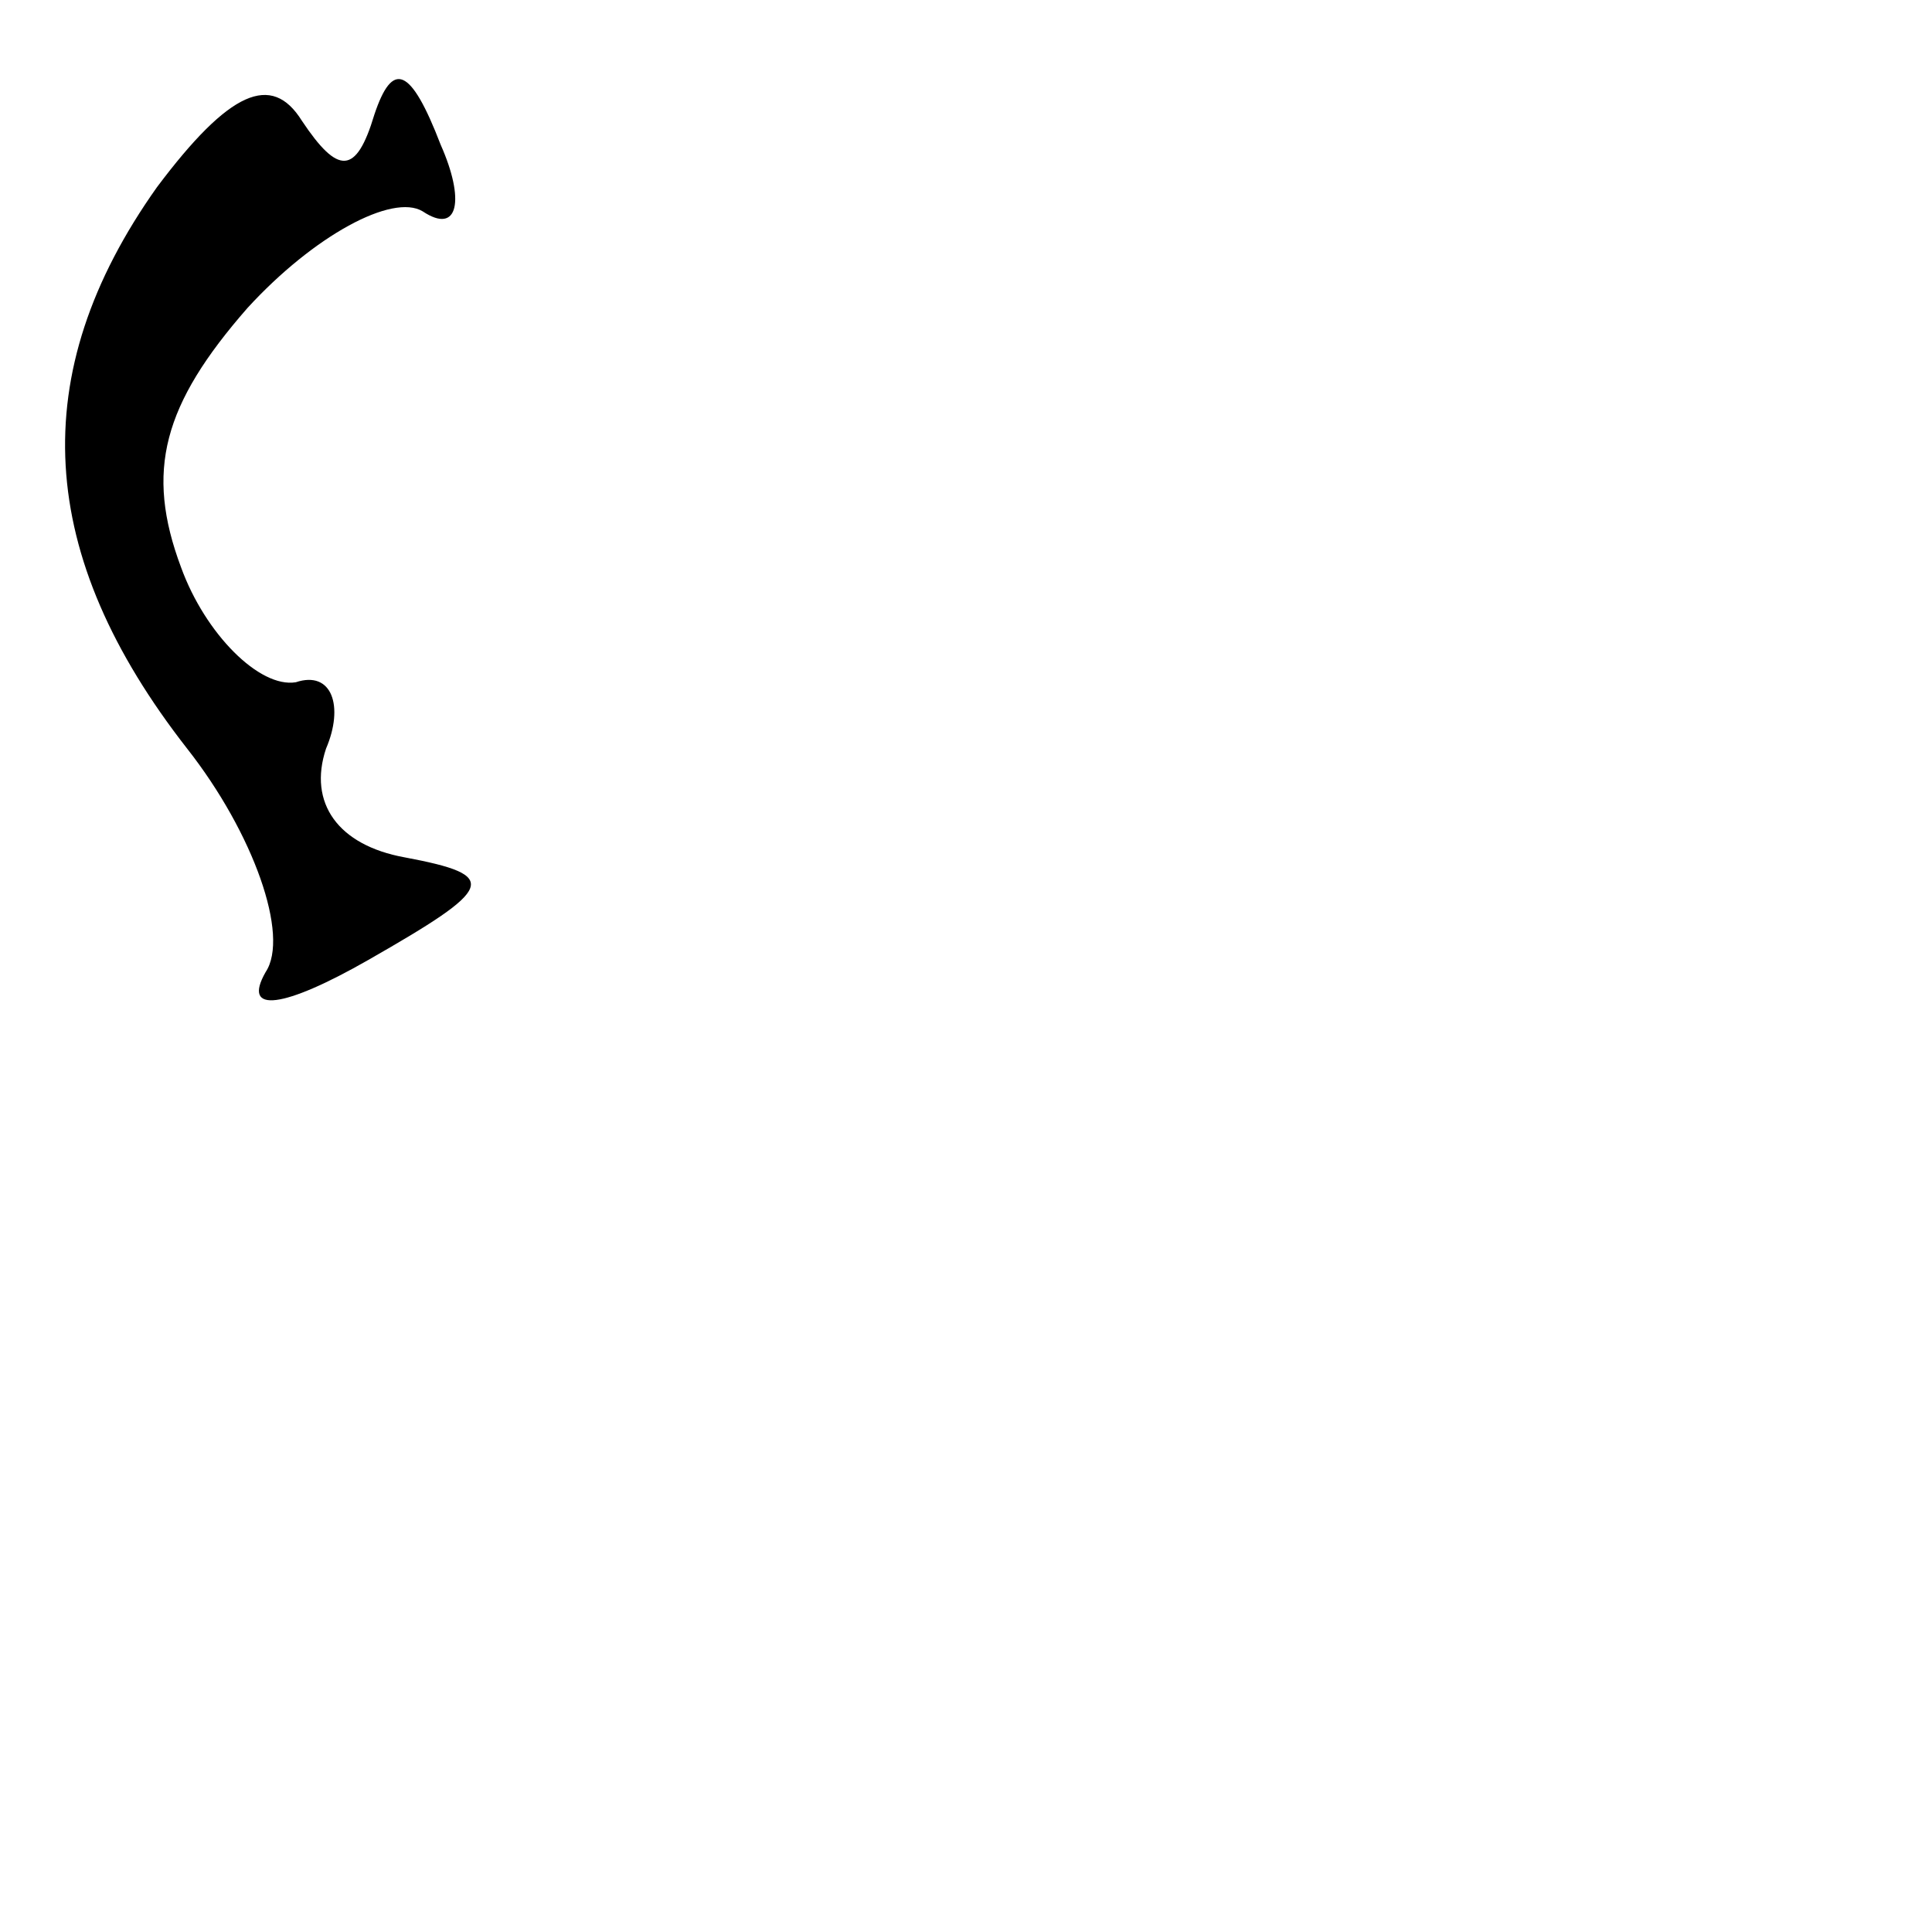 <?xml version="1.0" standalone="no"?>
<!DOCTYPE svg PUBLIC "-//W3C//DTD SVG 20010904//EN"
 "http://www.w3.org/TR/2001/REC-SVG-20010904/DTD/svg10.dtd">
<svg version="1.0" xmlns="http://www.w3.org/2000/svg"
 width="32pt" height="32pt" viewBox="0 0 32 32"
 preserveAspectRatio="xMidYMid meet">
<g transform="translate(0,32) scale(0.1,-0.1)"
fill="#000000" stroke="none">
<path fill="#000000" stroke="none" d="M26 289 c-22 -31 -20 -61 5 -93 11 -14
17 -31 13 -37 -4 -7 3 -6 17 2 21 12 22 14 6 17 -11 2 -16 9 -13 18 3 7 1 13
-5 11 -6 -1 -15 8 -19 19 -6 16 -3 27 11 43 11 12 24 19 29 16 6 -4 7 2 3 11
-5 13 -8 14 -11 5 -3 -10 -6 -10 -12 -1 -5 8 -12 5 -24 -11z"/>
</g>
</svg>
